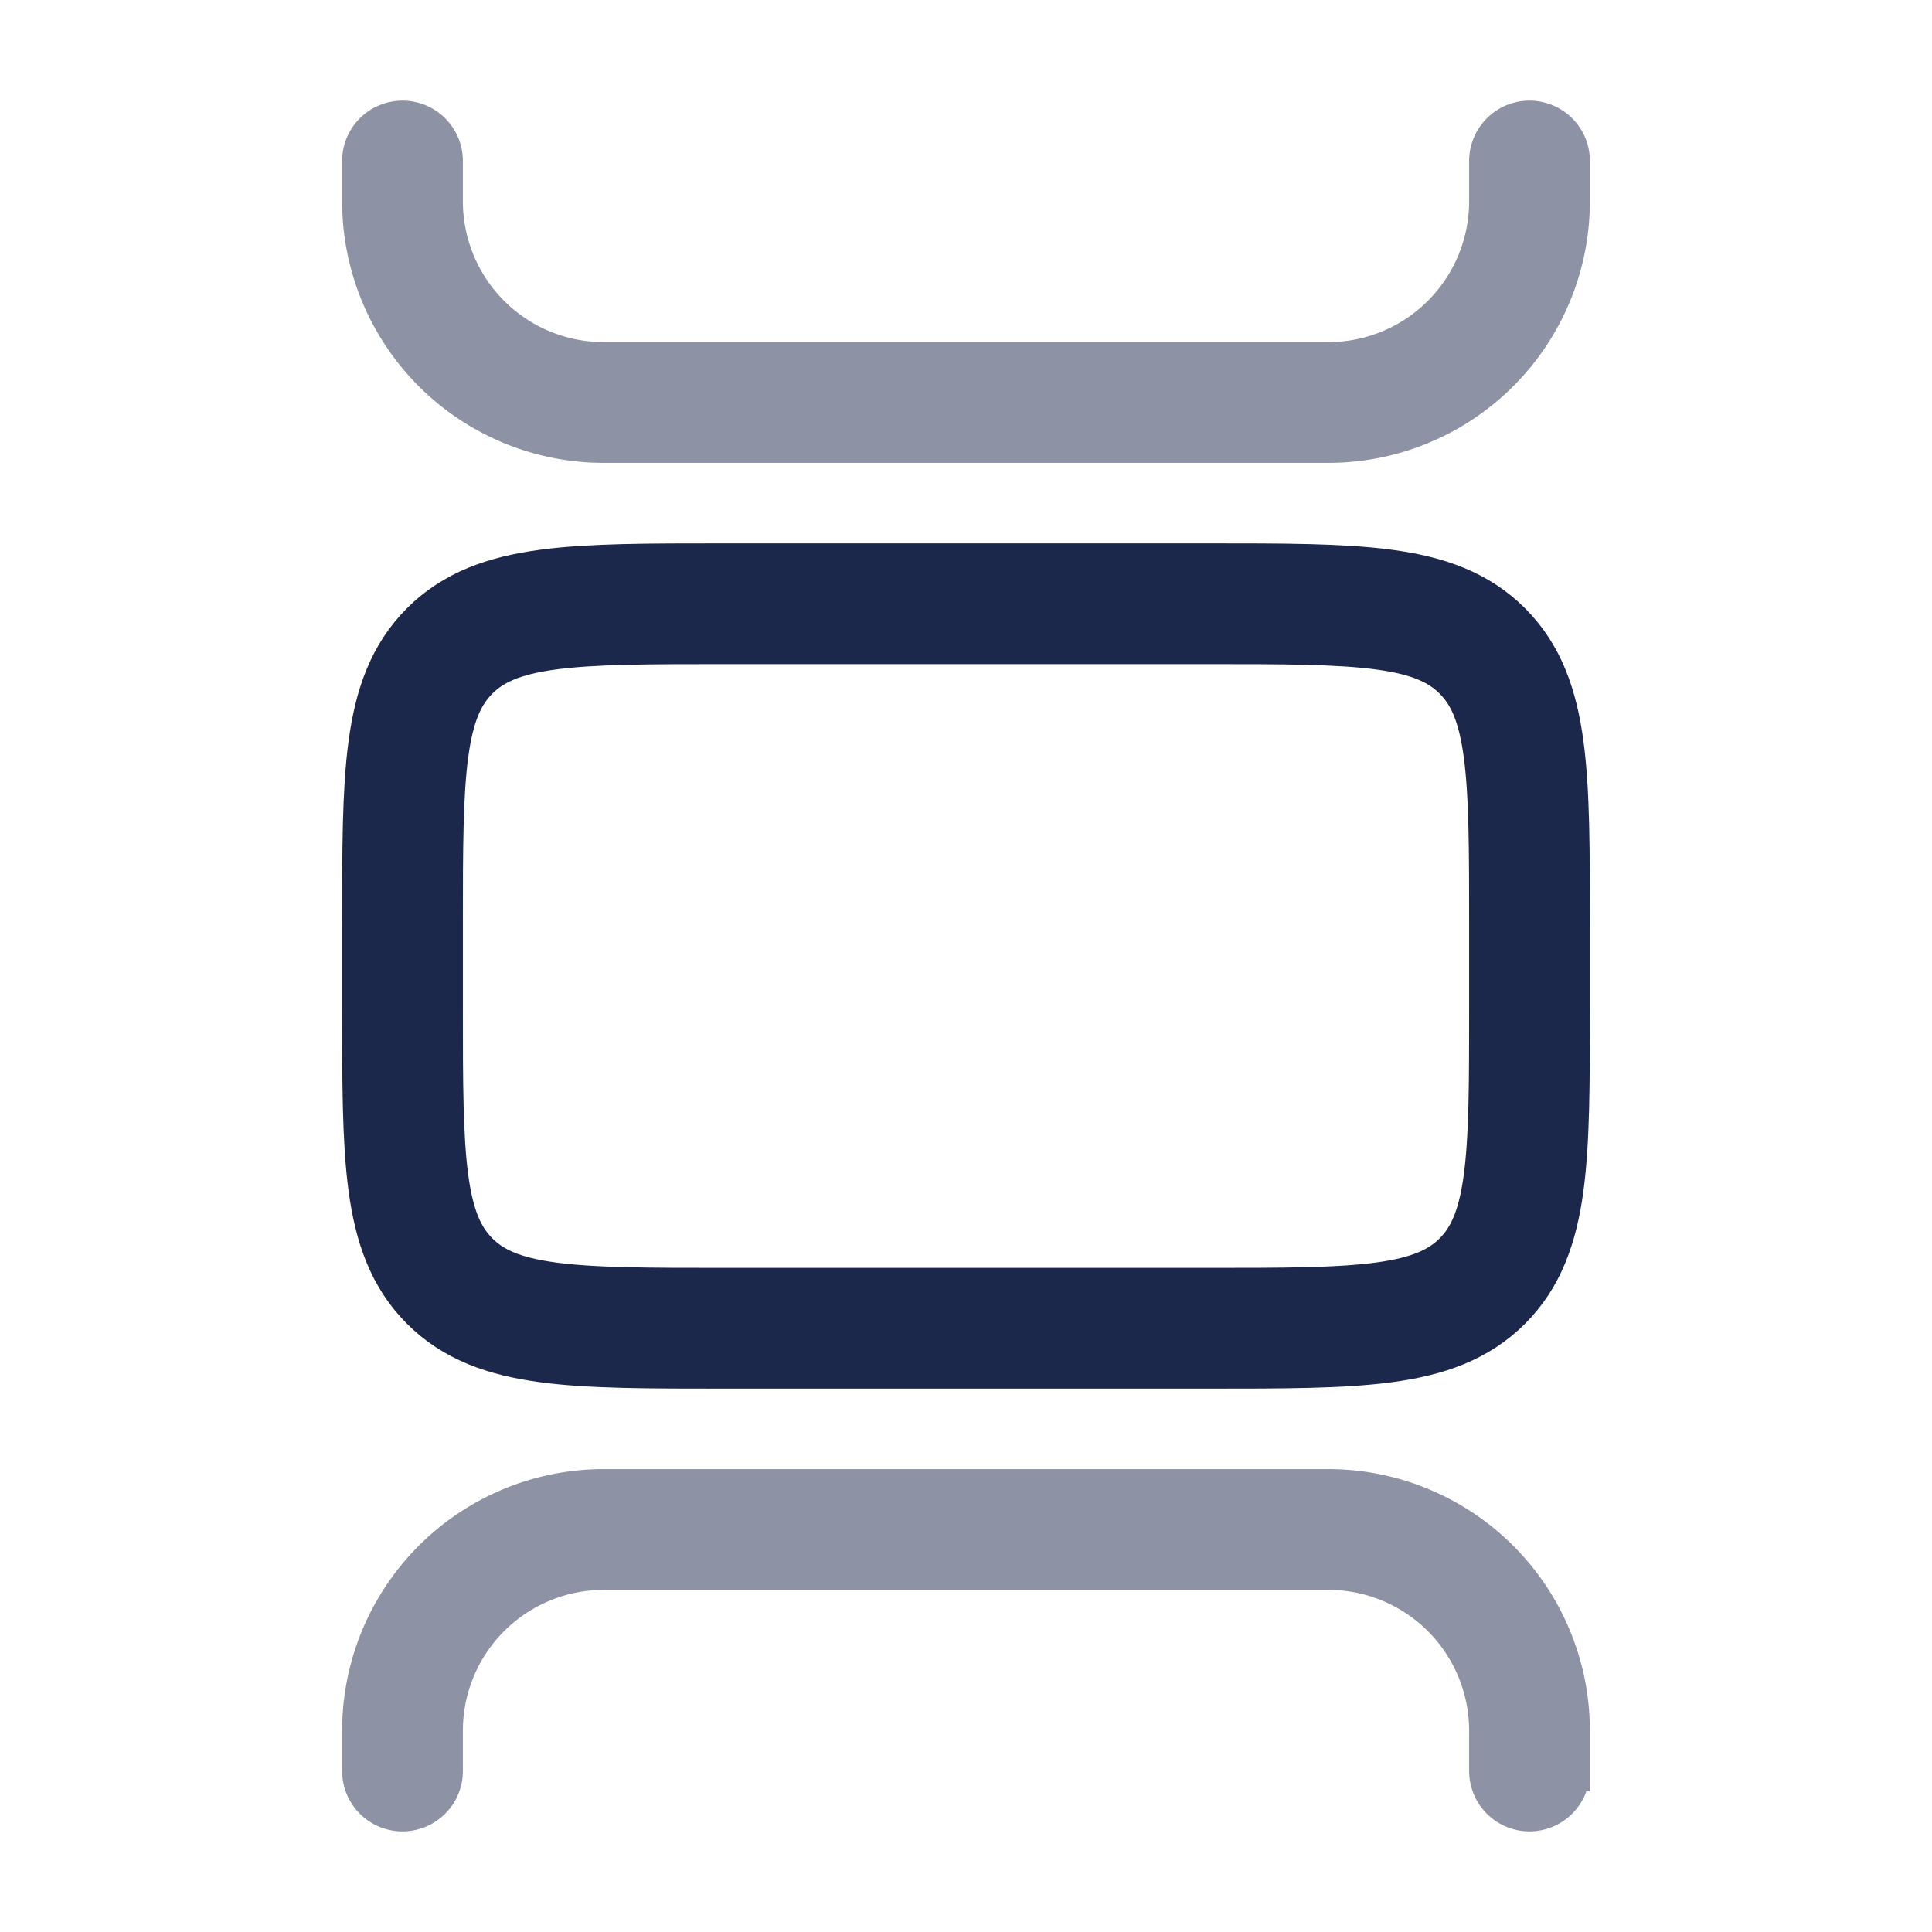 <svg xmlns="http://www.w3.org/2000/svg" width="24" height="24" fill="none">
  <g stroke="#1C274C" stroke-width="1.5">
    <path d="M5 11.5c0-1.886 0-2.828.586-3.414C6.172 7.5 7.114 7.5 9 7.5h6c1.886 0 2.828 0 3.414.586C19 8.672 19 9.614 19 11.5v1c0 1.886 0 2.828-.586 3.414-.586.586-1.528.586-3.414.586H9c-1.886 0-2.828 0-3.414-.586C5 15.328 5 14.386 5 12.5v-1Z"/>
    <path stroke-linecap="round" d="M19 2v.5A2.5 2.5 0 0 1 16.5 5h-9A2.5 2.5 0 0 1 5 2.5V2m14 20v-.5a2.5 2.5 0 0 0-2.5-2.5h-9A2.5 2.5 0 0 0 5 21.5v.5" opacity=".5"/>
  </g>
</svg>
